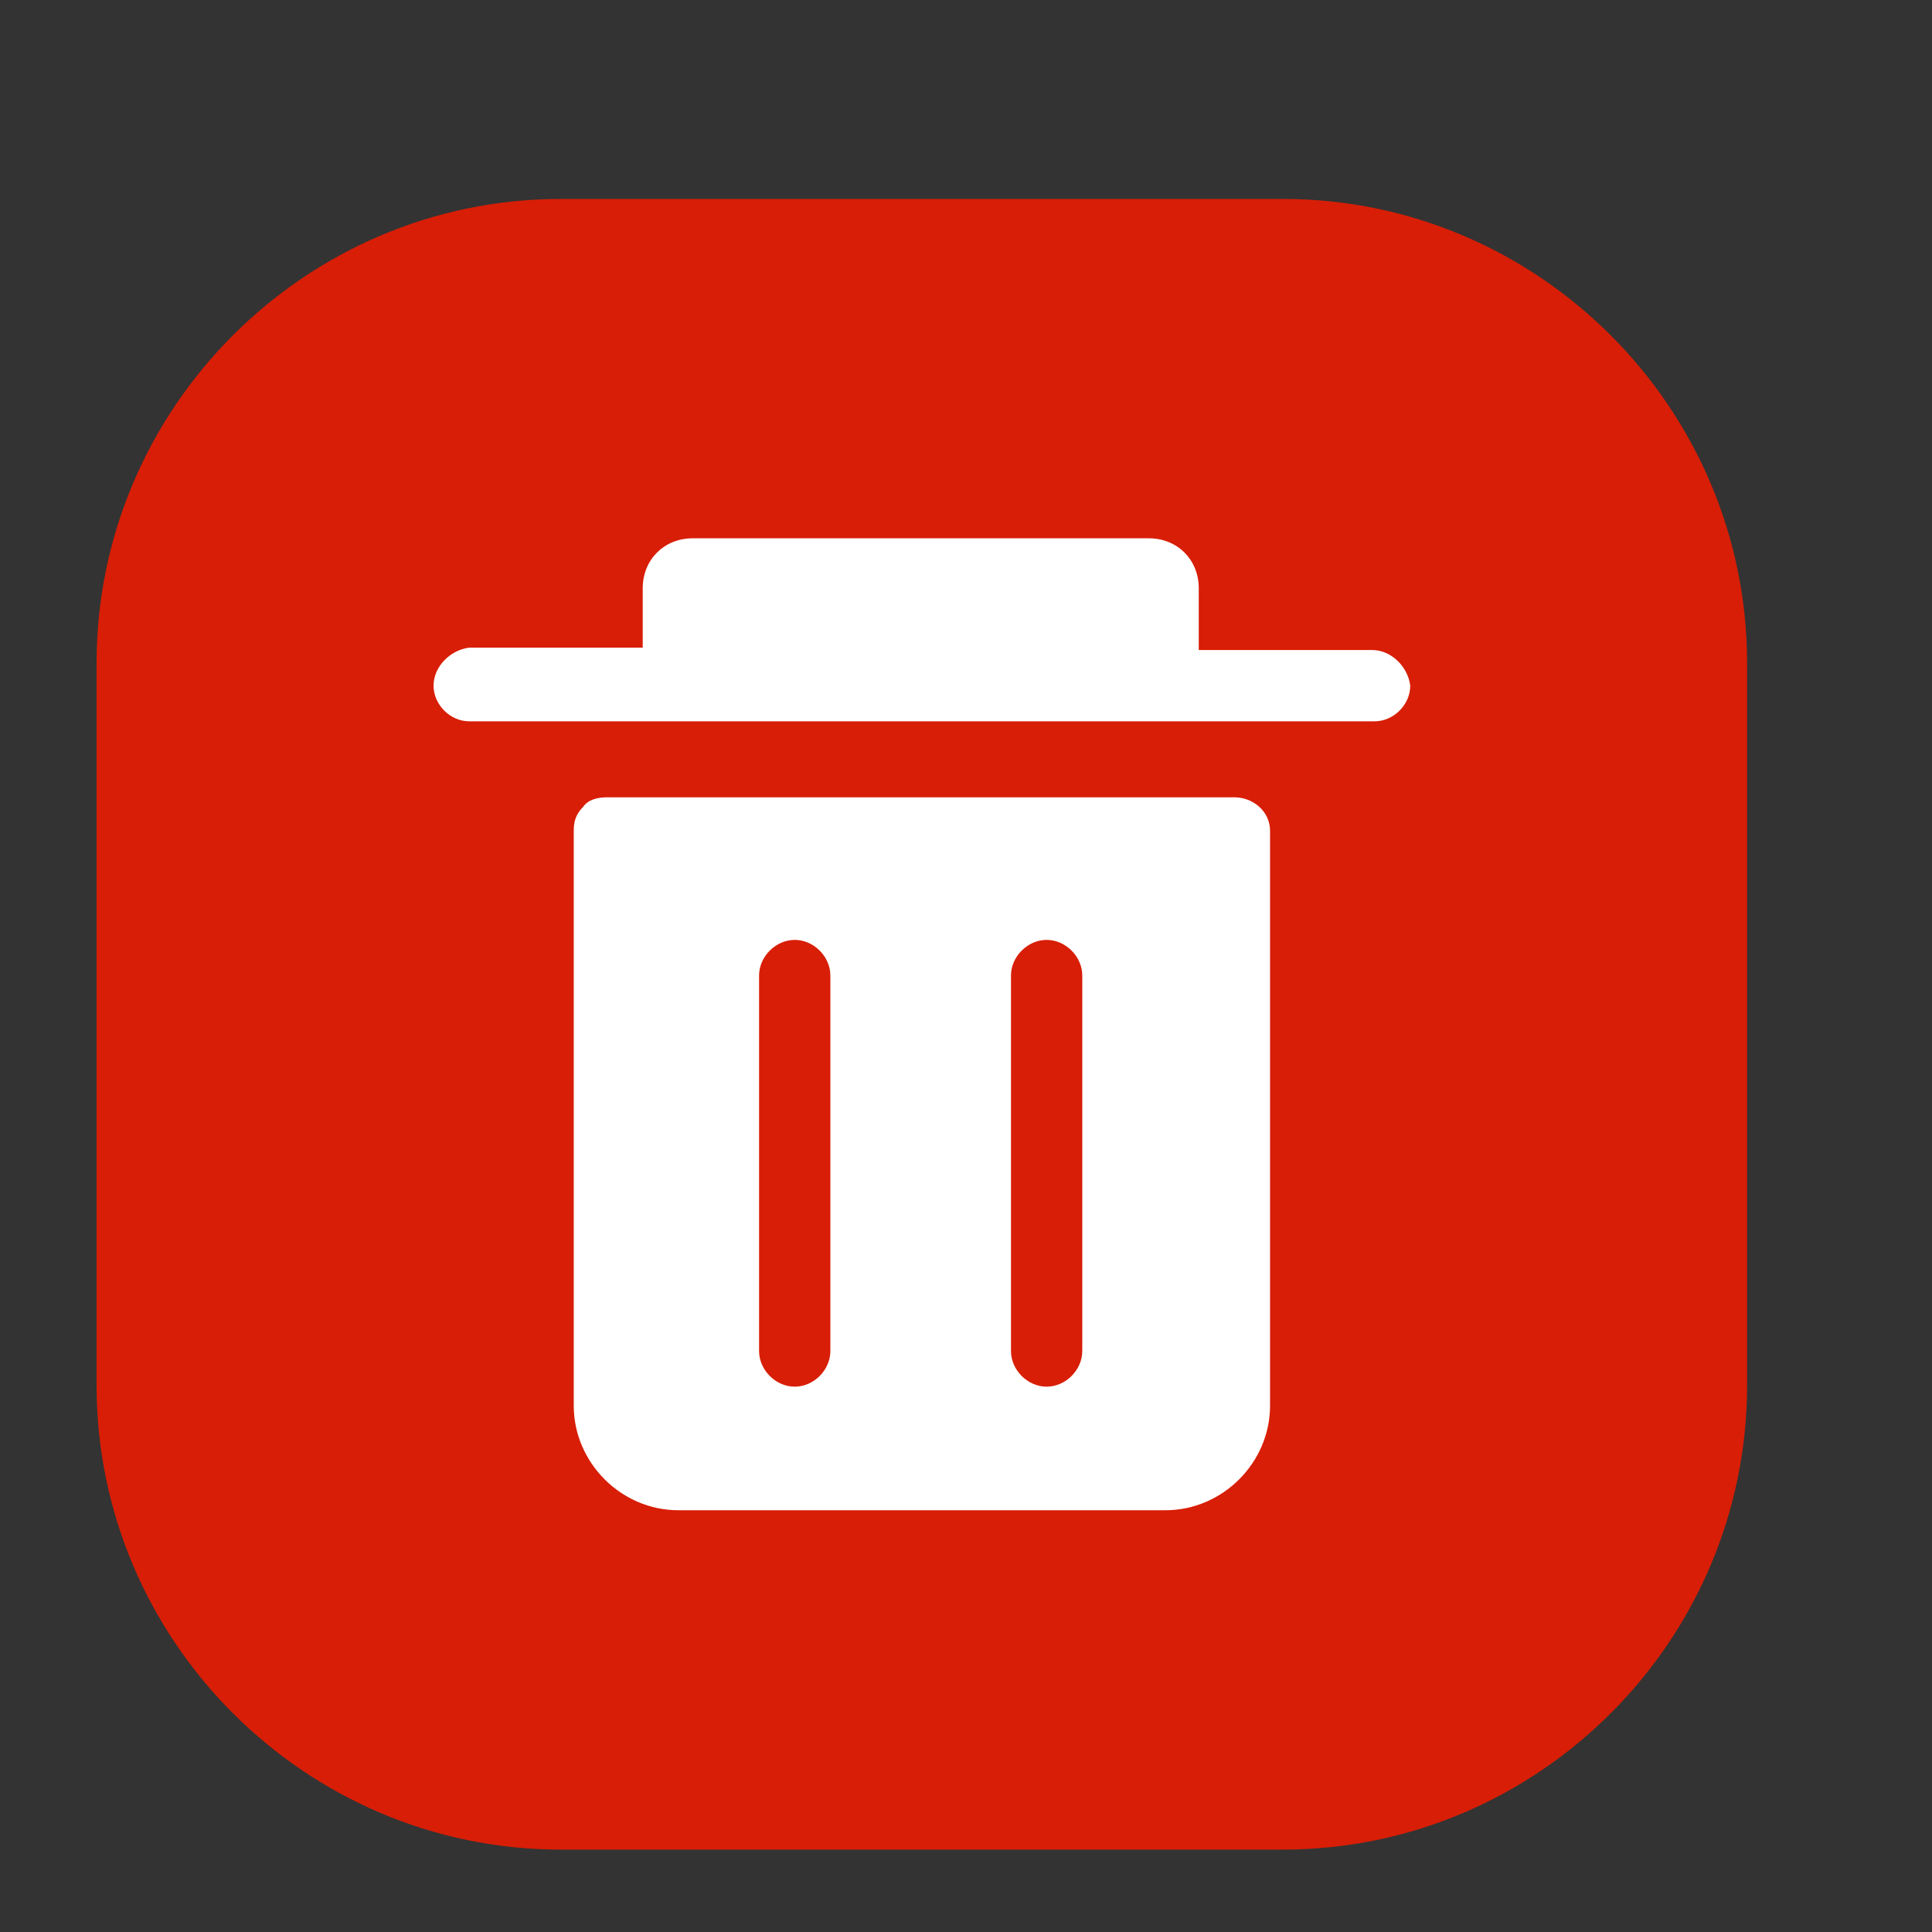 <svg viewBox="0 0 1024 1024" version="1.1" xmlns="http://www.w3.org/2000/svg" p-id="1464">
      <rect x="0" y="0" width="1024" height="1024" fill="#333333" stroke="none"/>
      <path
        d="M680.017 980.325H297.201c-135.288 0-246.011-110.723-246.011-246.011V351.46c0-135.288 110.723-246.011 246.011-246.011h382.781c135.288 0 246.011 110.723 246.011 246.011v382.781c0.036 135.36-110.687 246.084-245.975 246.084z m0 0"
        fill="#d81e06" p-id="1465" data-spm-anchor-id="a313x.search_index.0.i0.74d03a81Y5a592" class="selected"></path>
      <path
        d="M727.305 344.524h-91.938V311.759c0-15.1-11.343-26.444-26.444-26.444h-241.821c-15.1 0-26.444 11.343-26.444 26.444v31.501H248.685c-10.079 1.264-18.893 10.079-18.893 20.158s8.815 18.893 18.893 18.893h479.885c10.079 0 18.893-8.815 18.893-18.893-1.264-10.079-10.079-18.893-20.158-18.893z m-73.081 78.066H321.729c-5.058 0-10.079 1.264-12.608 5.021-3.793 3.793-5.021 7.55-5.021 12.608v304.823c0 30.237 25.179 55.416 55.416 55.416H617.738c30.237 0 55.416-25.179 55.416-55.416v-304.823c-0.036-10.043-8.851-17.629-18.93-17.629z m-214.113 293.48c0 10.079-8.815 18.893-18.893 18.893-10.079 0-18.893-8.815-18.893-18.893v-199.013c0-10.079 8.815-18.893 18.893-18.893 10.079 0 18.893 8.815 18.893 18.893v199.013z m133.518 0c0 10.079-8.815 18.893-18.893 18.893-10.079 0-18.893-8.815-18.893-18.893v-199.013c0-10.079 8.815-18.893 18.893-18.893 10.079 0 18.893 8.815 18.893 18.893v199.013z m0 0"
        fill="#FFFFFF" p-id="1466"></path>
    </svg>
